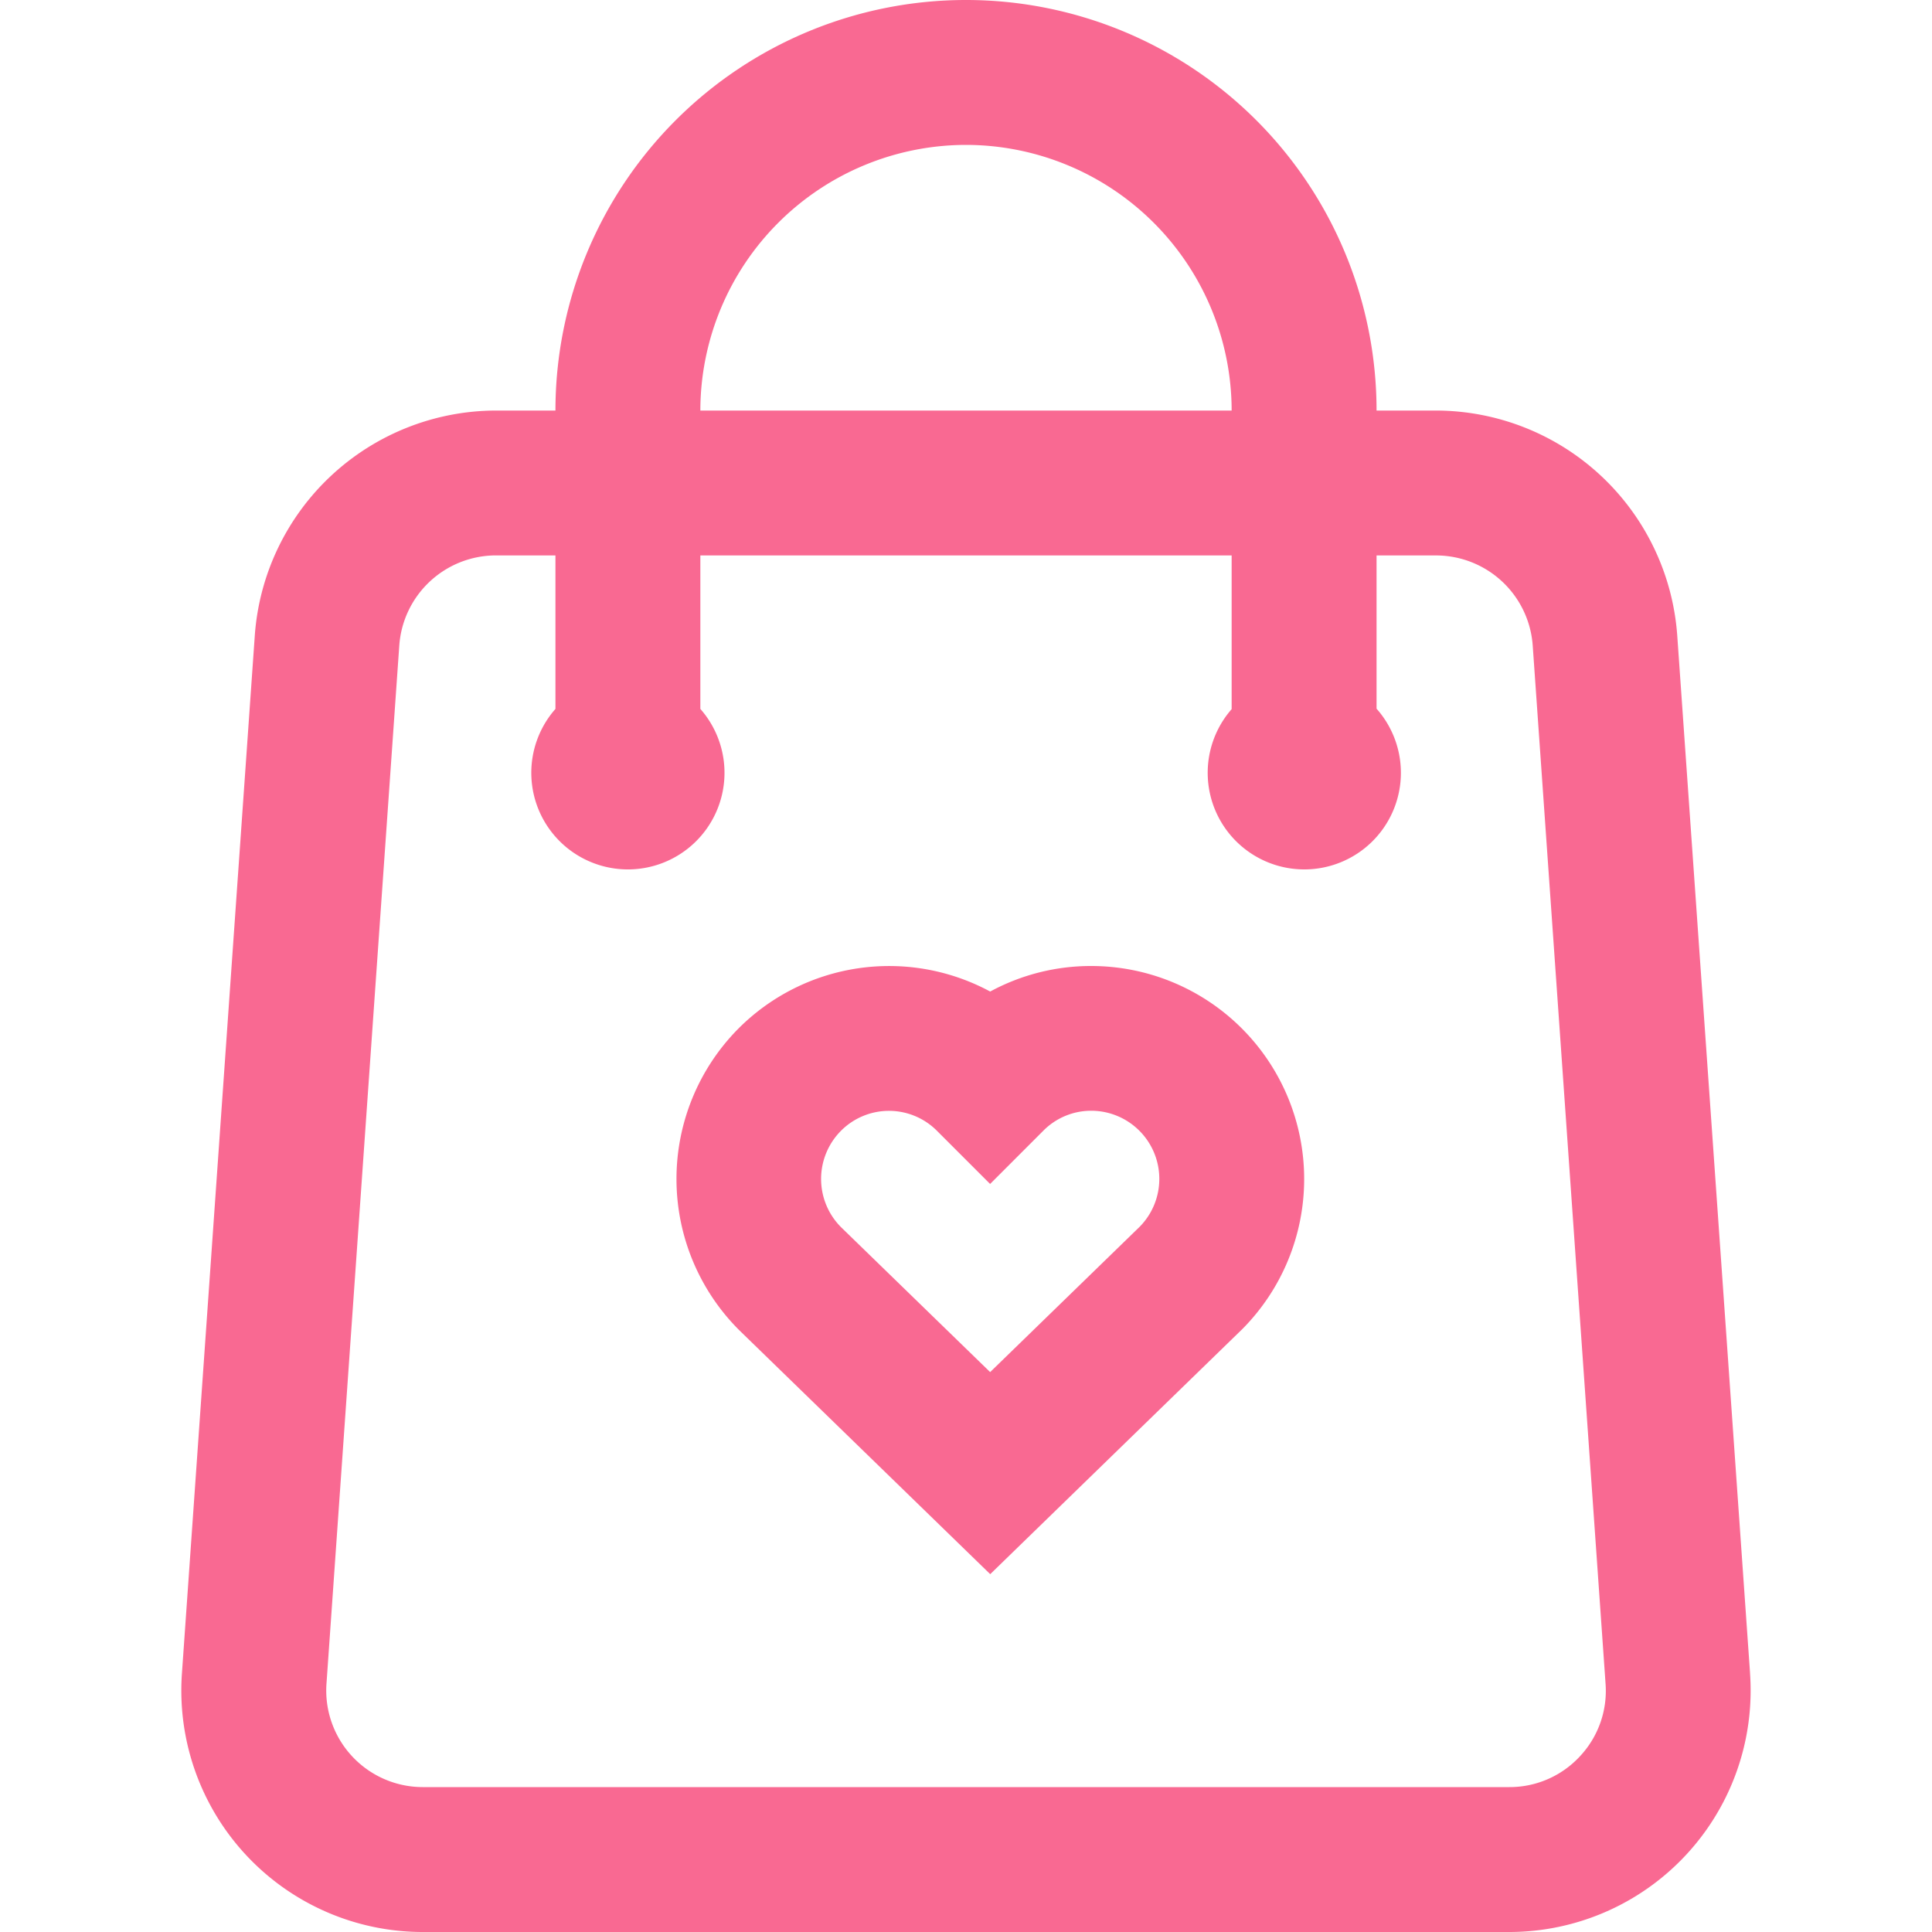 <svg id="Layer_1" data-name="Layer 1" xmlns="http://www.w3.org/2000/svg" xmlns:xlink="http://www.w3.org/1999/xlink" viewBox="0 0 512 512"><defs><style>.cls-1{fill:url(#linear-gradient);}.cls-2{fill:url(#linear-gradient-2);}</style><linearGradient id="linear-gradient" x1="48.06" y1="256" x2="463.94" y2="256" gradientUnits="userSpaceOnUse"><stop offset="0.16" stop-color="#f96992"/><stop offset="1" stop-color="#f96992"/></linearGradient><linearGradient id="linear-gradient-2" x1="179.26" y1="336.59" x2="345.6" y2="336.59" xlink:href="#linear-gradient"/></defs><title>shopping-bag-outline</title><path class="cls-1" d="M463.79,443.52l-19.31-275.2a64.21,64.21,0,0,0-63.84-59.52H364.8a108.8,108.8,0,0,0-217.6,0H131.37a64.21,64.21,0,0,0-63.84,59.52L48.21,443.52A64,64,0,0,0,112.06,512H399.94a64,64,0,0,0,63.84-68.48ZM256,38.4a70.48,70.48,0,0,1,70.4,70.4H185.6A70.48,70.48,0,0,1,256,38.4ZM418.68,465.46a25.37,25.37,0,0,1-18.73,8.14H112.06a25.6,25.6,0,0,1-25.54-27.39L105.82,171a25.7,25.7,0,0,1,25.54-23.81H147.2v40.68a25.6,25.6,0,1,0,38.4,0V147.2H326.4v40.73a25.6,25.6,0,1,0,38.4-.12V147.2h15.83A25.7,25.7,0,0,1,406.18,171l19.31,275.2A25.36,25.36,0,0,1,418.68,465.46Z"/><path class="cls-2" d="M289.24,256h0a56,56,0,0,0-26.83,6.77,56.41,56.41,0,0,0-66.68,9.77,56.6,56.6,0,0,0,.2,80l66.49,64.63,66.48-64.63.21-.2A56.45,56.45,0,0,0,289.24,256ZM302,325.13l-39.6,38.49-39.52-38.41a18.09,18.09,0,0,1,0-25.55,17.94,17.94,0,0,1,25.41,0l14.1,14.1,14.11-14.12a17.84,17.84,0,0,1,12.71-5.28h0A18.06,18.06,0,0,1,302,325.13Z"/></svg>